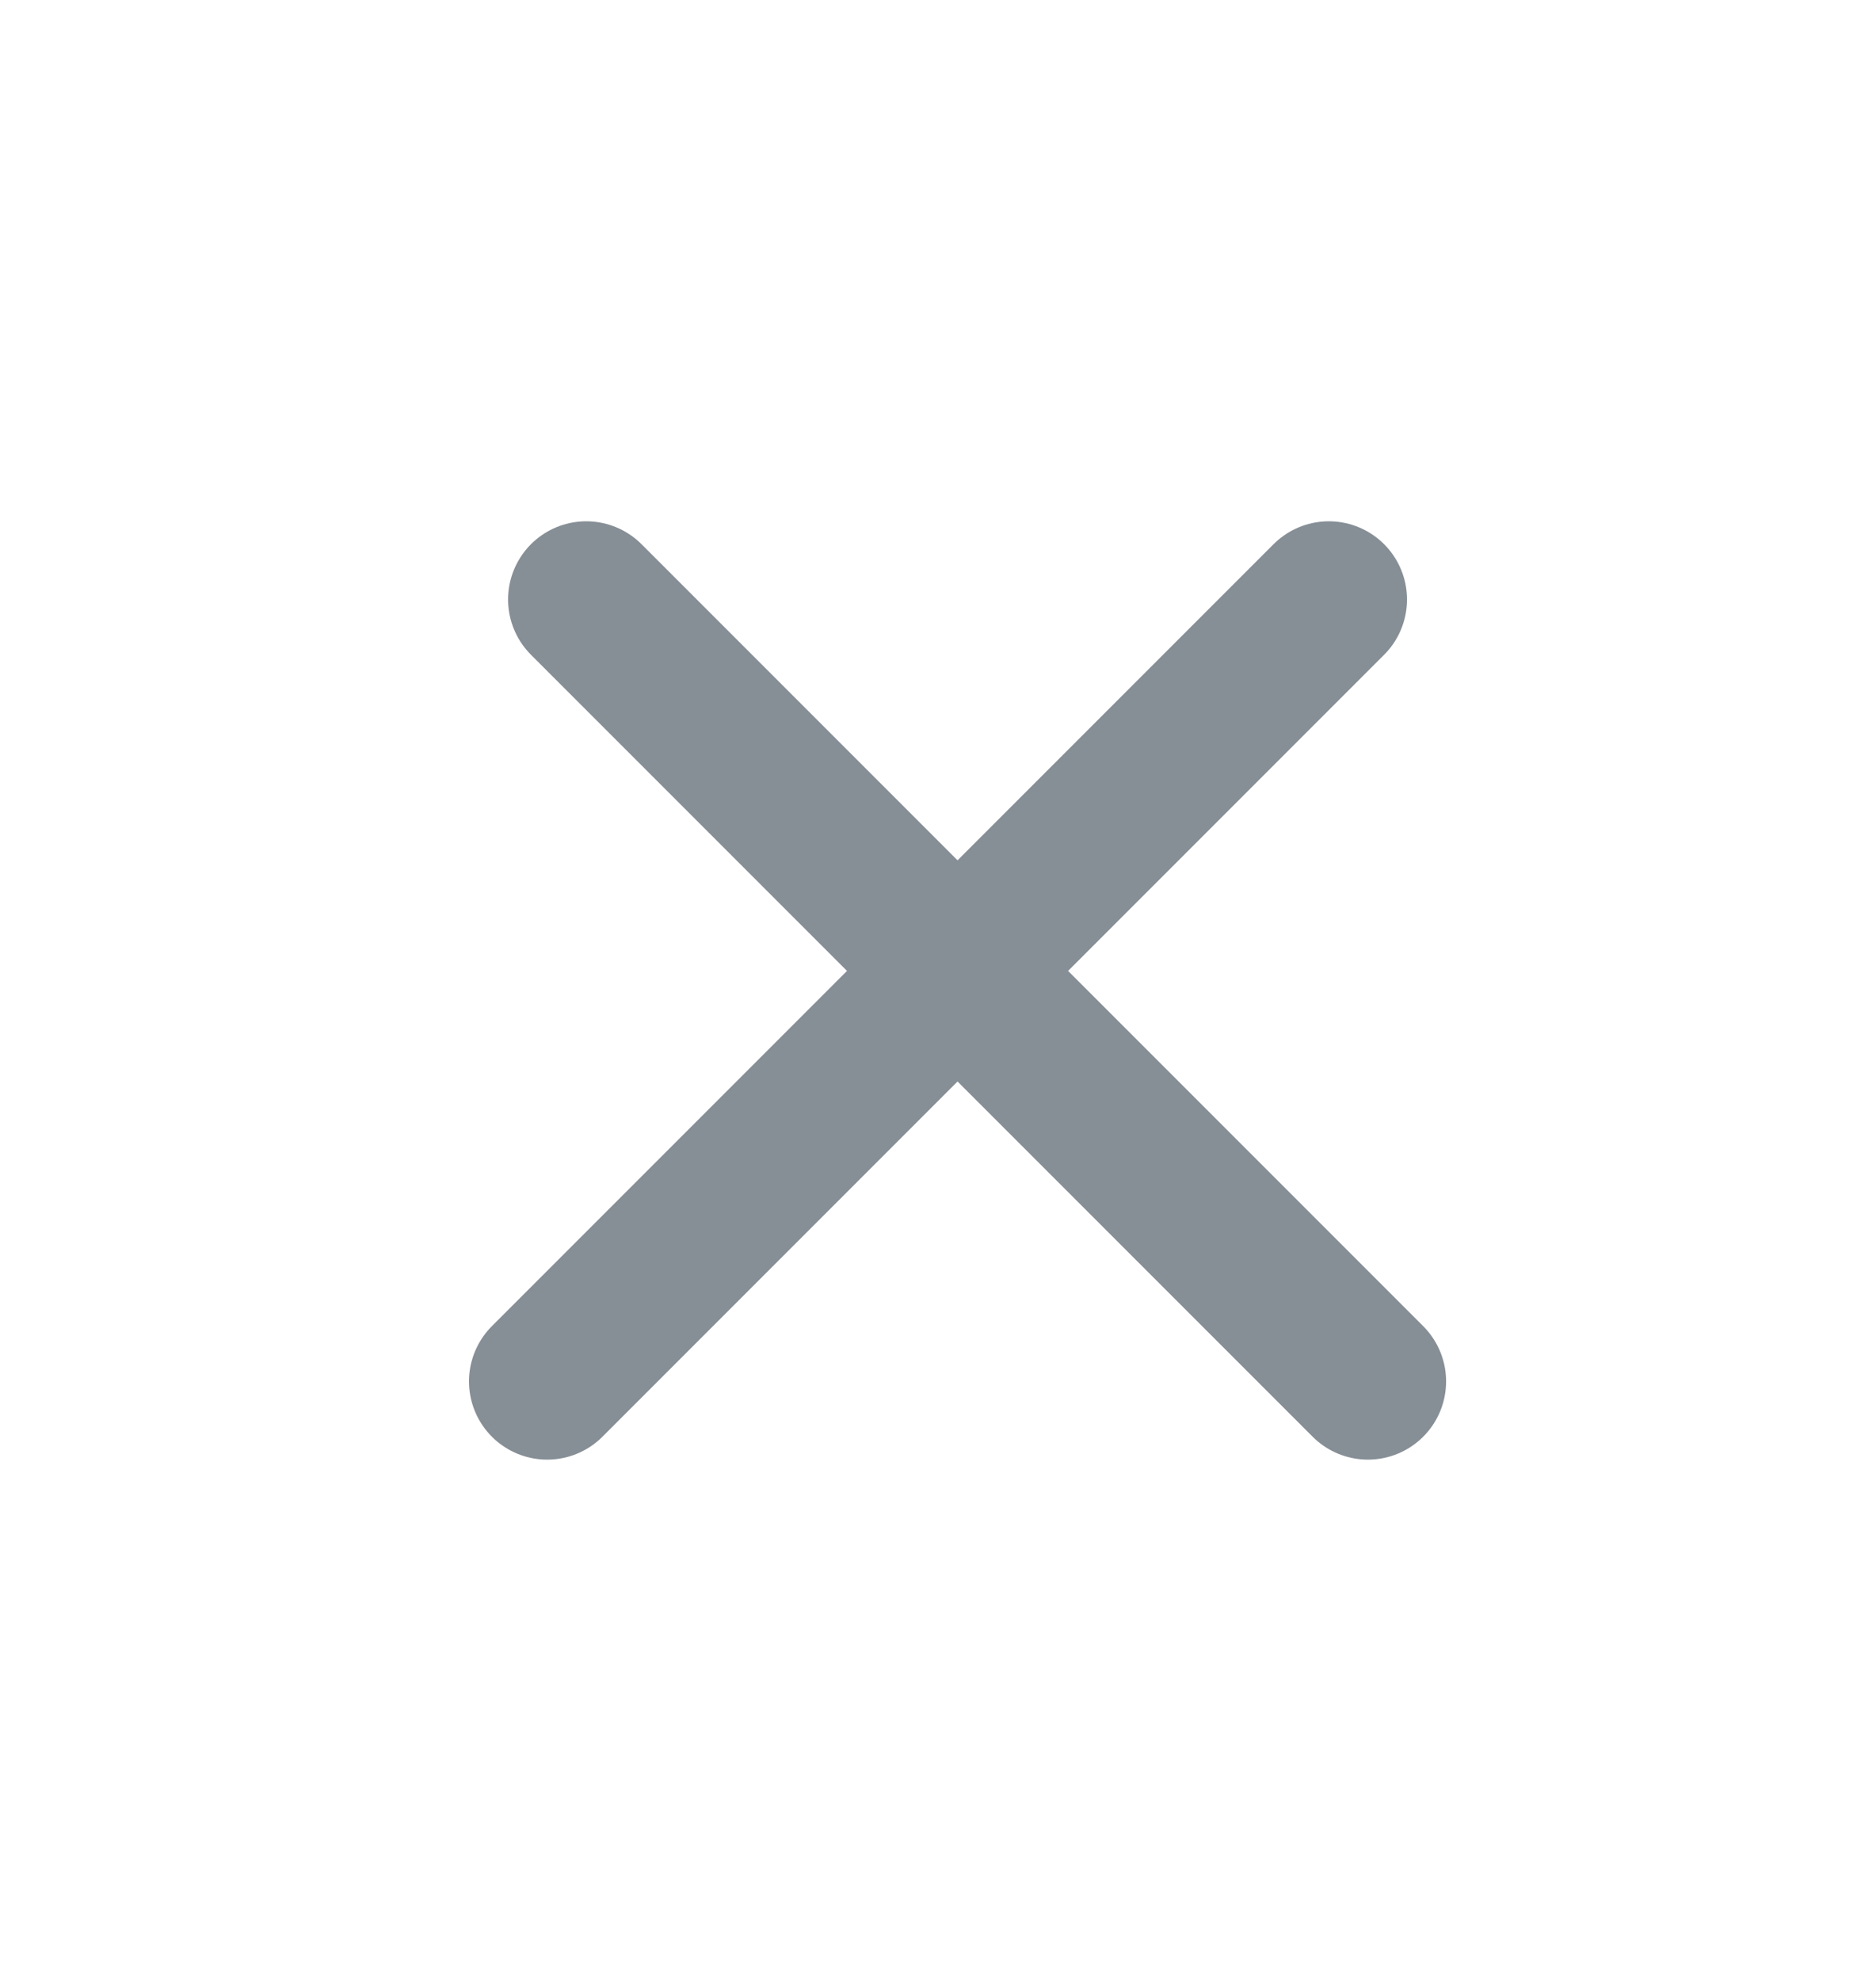 <svg width="18" height="19" viewBox="0 0 18 19" fill="none" xmlns="http://www.w3.org/2000/svg">
<path d="M13.125 13.25L5.625 5.75" stroke="#868E96" stroke-width="1.5" stroke-linecap="round"/>
<path d="M5.25 13.25L12.75 5.75" stroke="#868E96" stroke-width="1.5" stroke-linecap="round"/>
</svg>
